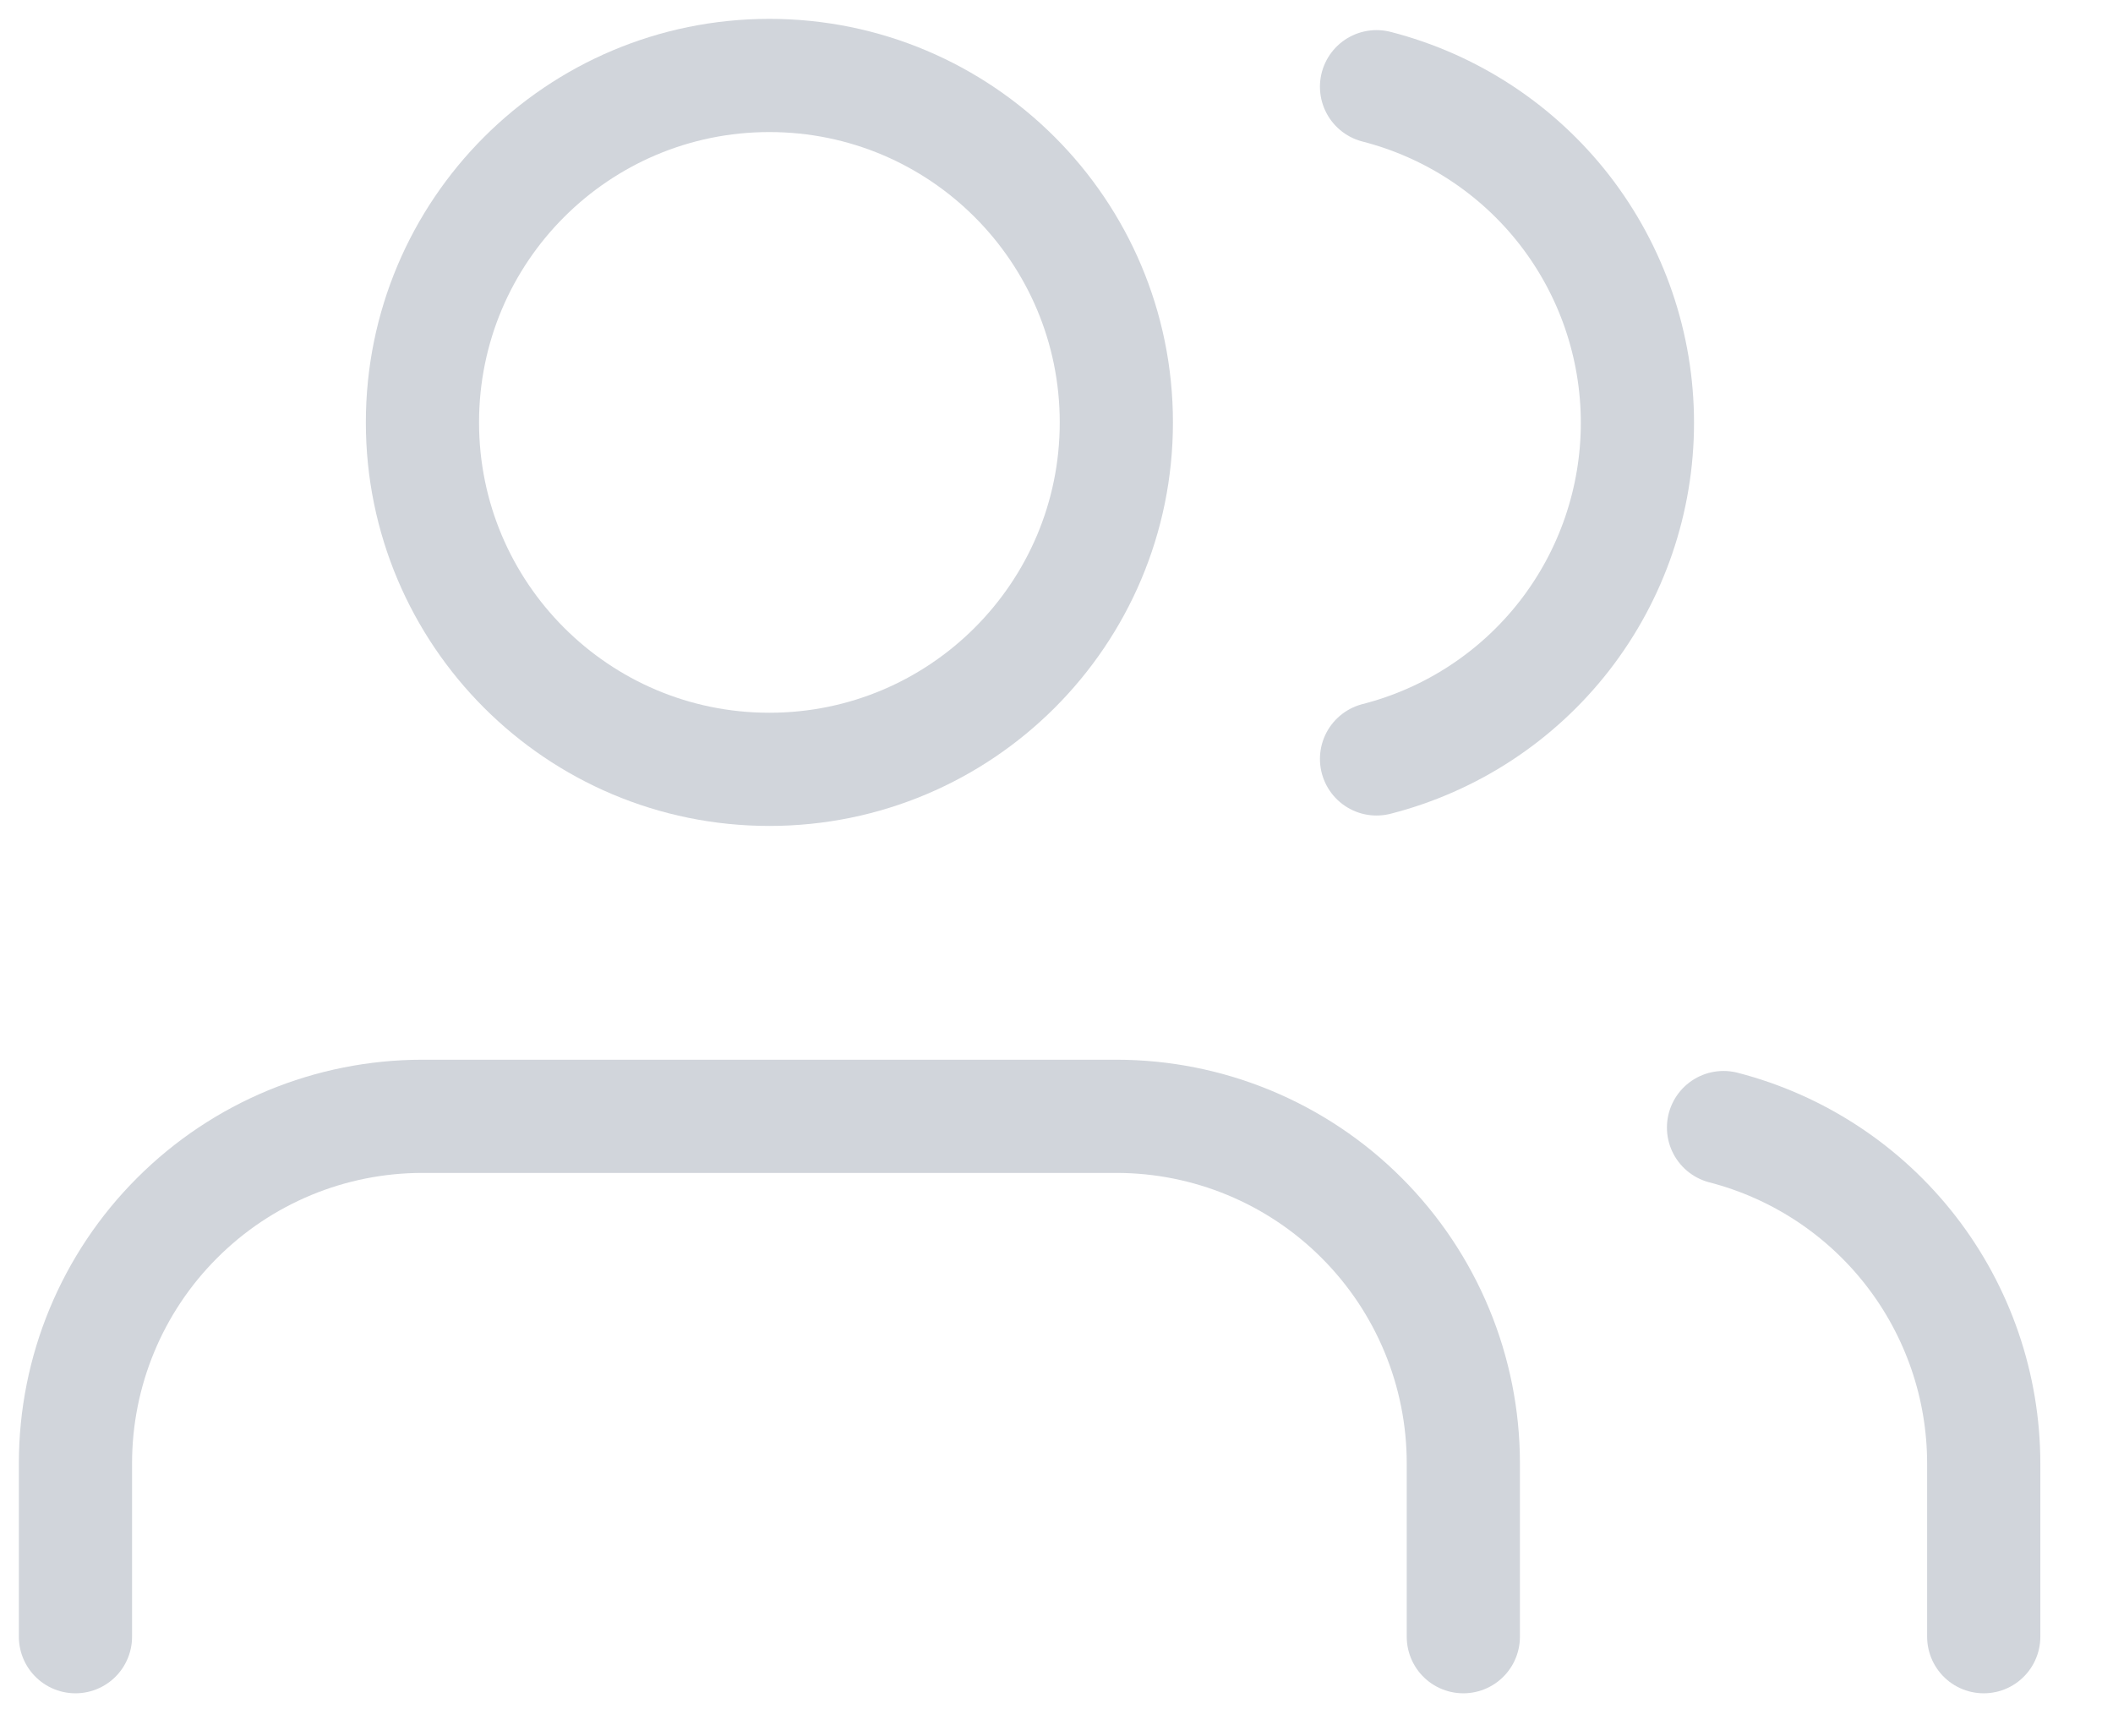 <svg width="28" height="23" viewBox="0 0 28 23" fill="none" xmlns="http://www.w3.org/2000/svg">
<path d="M19.391 21.689V19.391C19.391 18.171 18.906 17.002 18.044 16.14C17.182 15.277 16.012 14.793 14.793 14.793H5.598C4.378 14.793 3.209 15.277 2.347 16.14C1.484 17.002 1 18.171 1 19.391V21.689" stroke="#D1D5DB" stroke-width="1.5" stroke-linecap="round" stroke-linejoin="round"/>
<path d="M10.195 10.195C12.735 10.195 14.793 8.137 14.793 5.598C14.793 3.058 12.735 1 10.195 1C7.656 1 5.598 3.058 5.598 5.598C5.598 8.137 7.656 10.195 10.195 10.195Z" stroke="#D1D5DB" stroke-width="1.5" stroke-linecap="round" stroke-linejoin="round"/>
<path d="M26.287 21.689V19.391C26.286 18.372 25.947 17.382 25.323 16.577C24.699 15.772 23.825 15.197 22.839 14.942" stroke="#D1D5DB" stroke-width="1.5" stroke-linecap="round" stroke-linejoin="round"/>
<path d="M18.241 1.149C19.23 1.403 20.107 1.978 20.733 2.784C21.359 3.591 21.698 4.583 21.698 5.603C21.698 6.624 21.359 7.616 20.733 8.423C20.107 9.229 19.23 9.804 18.241 10.057" stroke="#D1D5DB" stroke-width="1.5" stroke-linecap="round" stroke-linejoin="round"/>
</svg>
